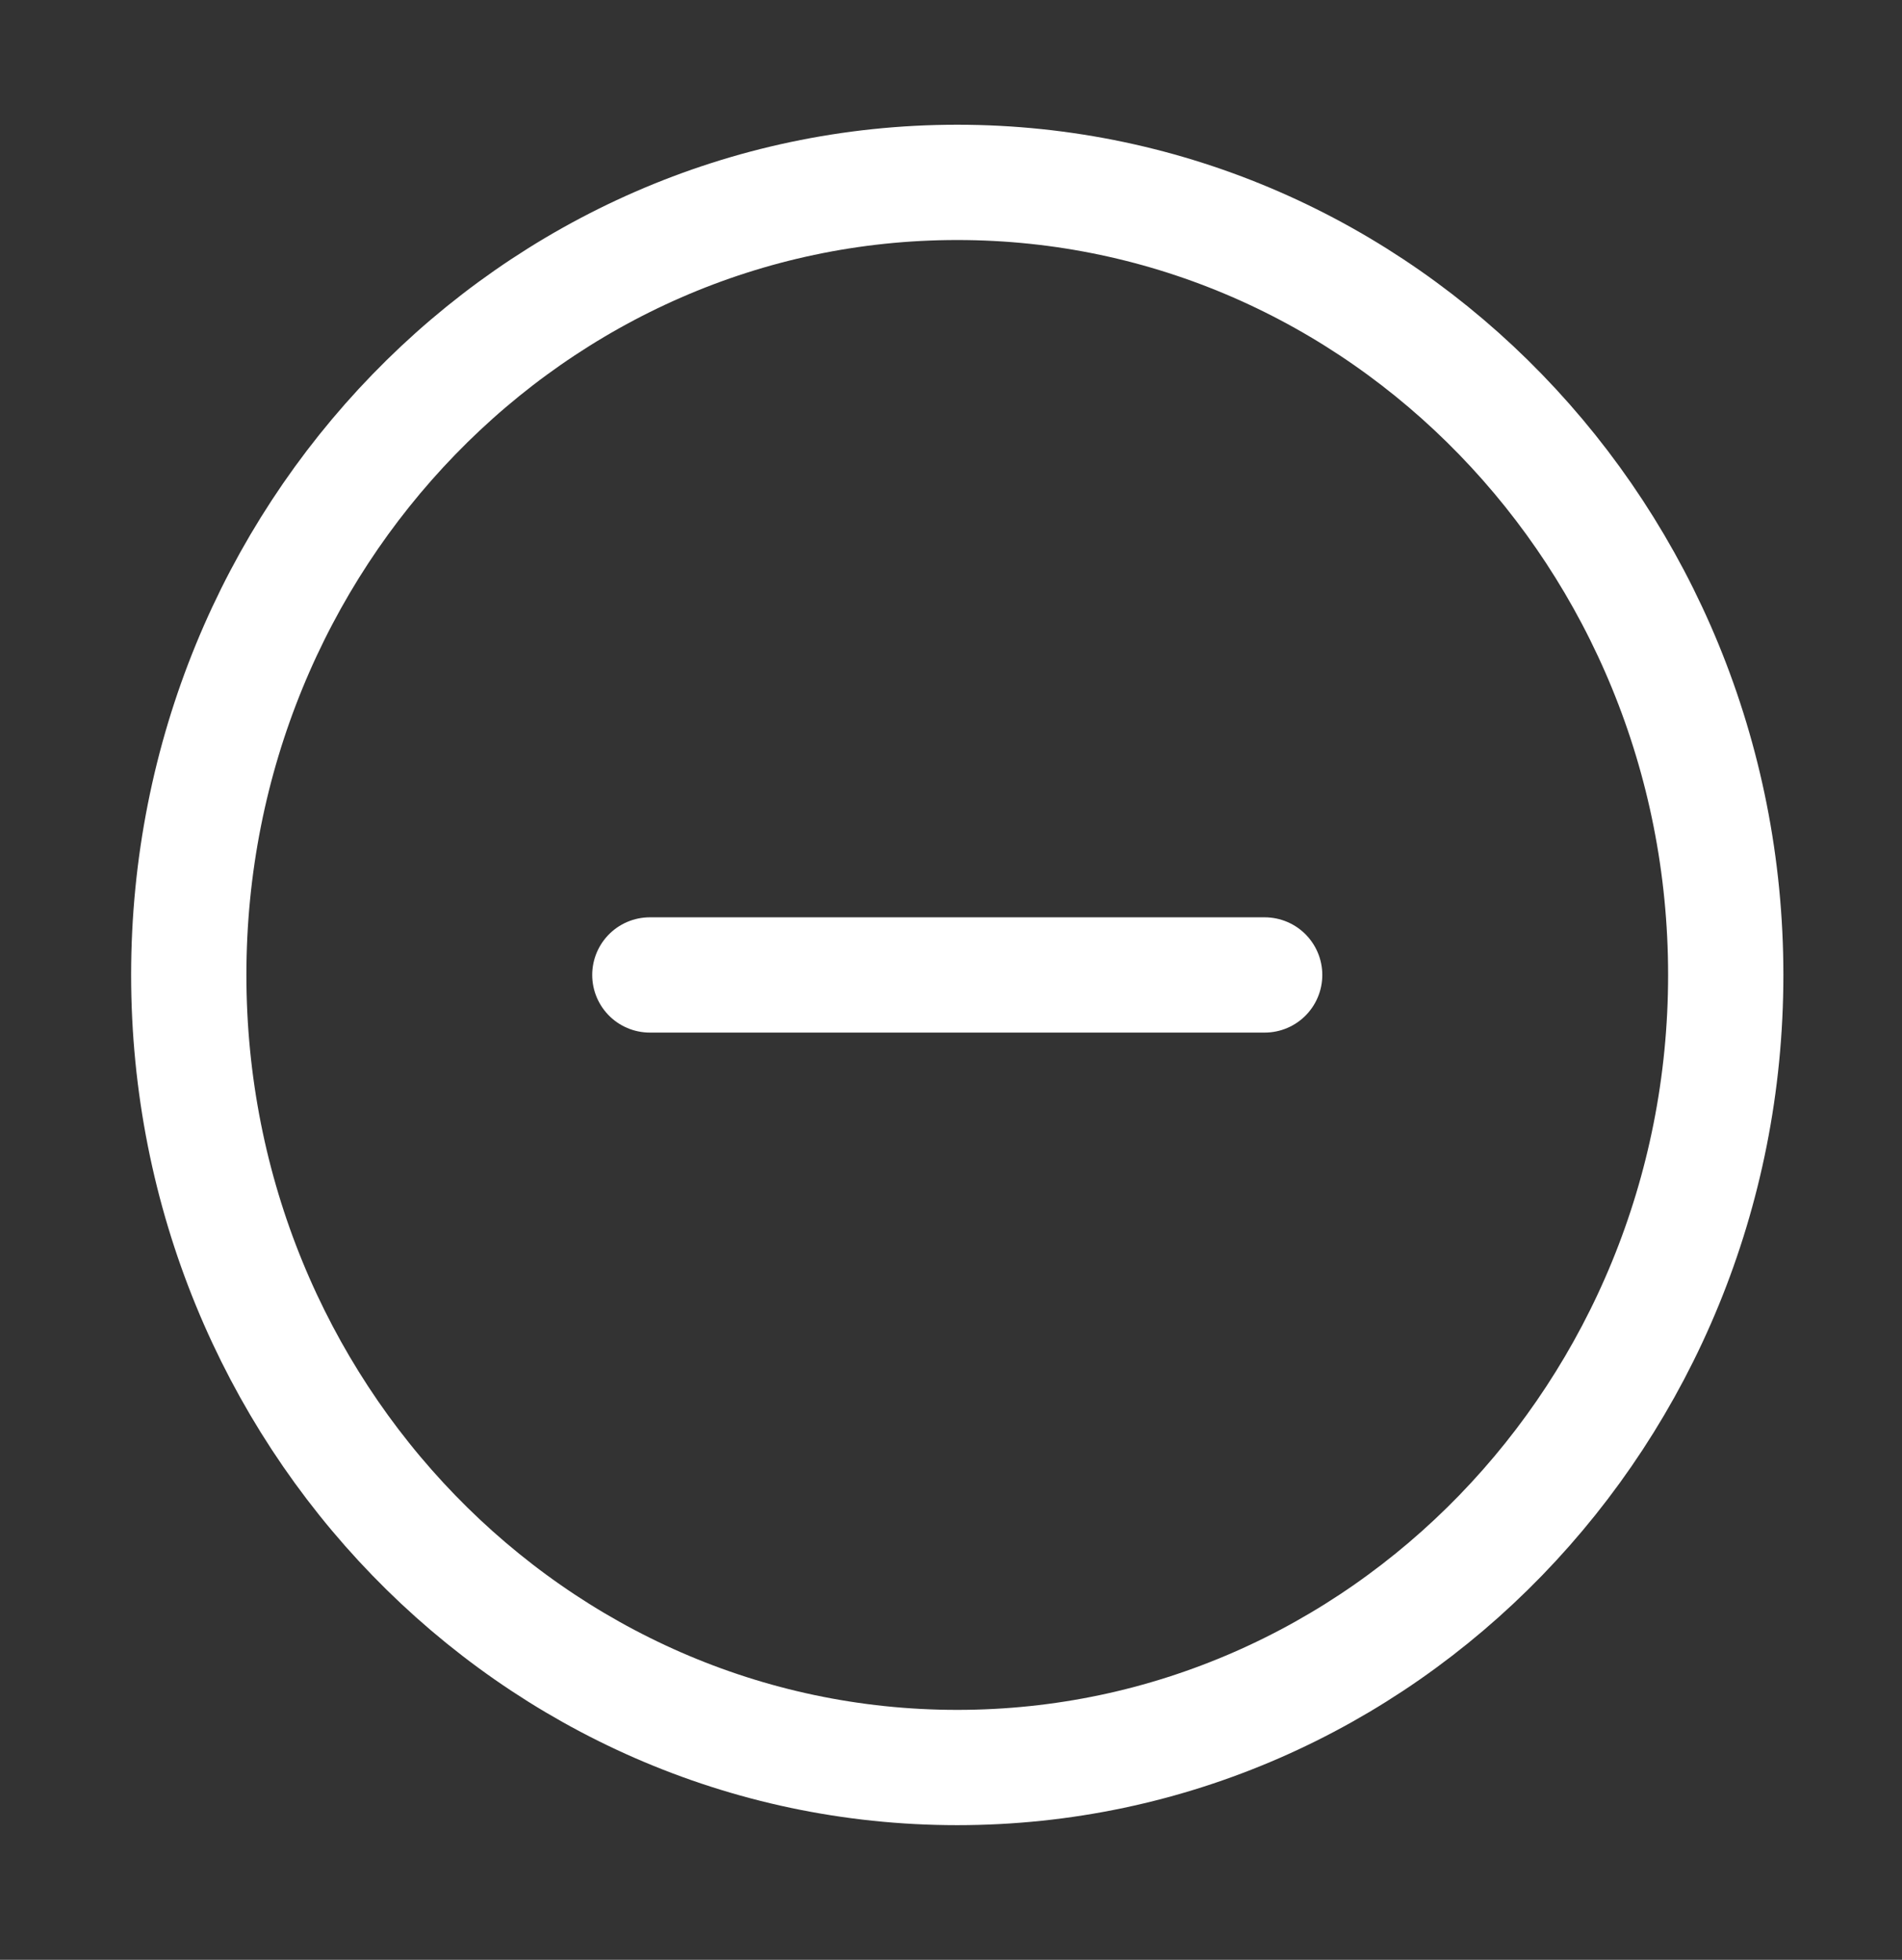 <svg width="33" height="34" viewBox="0 0 33 34" fill="none" xmlns="http://www.w3.org/2000/svg">
<rect x="0" y="0" width="33" height="34" fill="#333333" stroke="none"/>
<path d="M16.608 30.664C23.972 30.664 29.942 24.508 29.942 16.914C29.942 9.32 23.972 3.164 16.608 3.164C9.244 3.164 3.275 9.32 3.275 16.914C3.275 24.508 9.244 30.664 16.608 30.664Z" stroke="white" stroke-width="2" stroke-linecap="round" stroke-linejoin="round"/>
<path d="M11.275 16.914H21.942" stroke="white" stroke-width="2" stroke-linecap="round" stroke-linejoin="round"/>
</svg>
